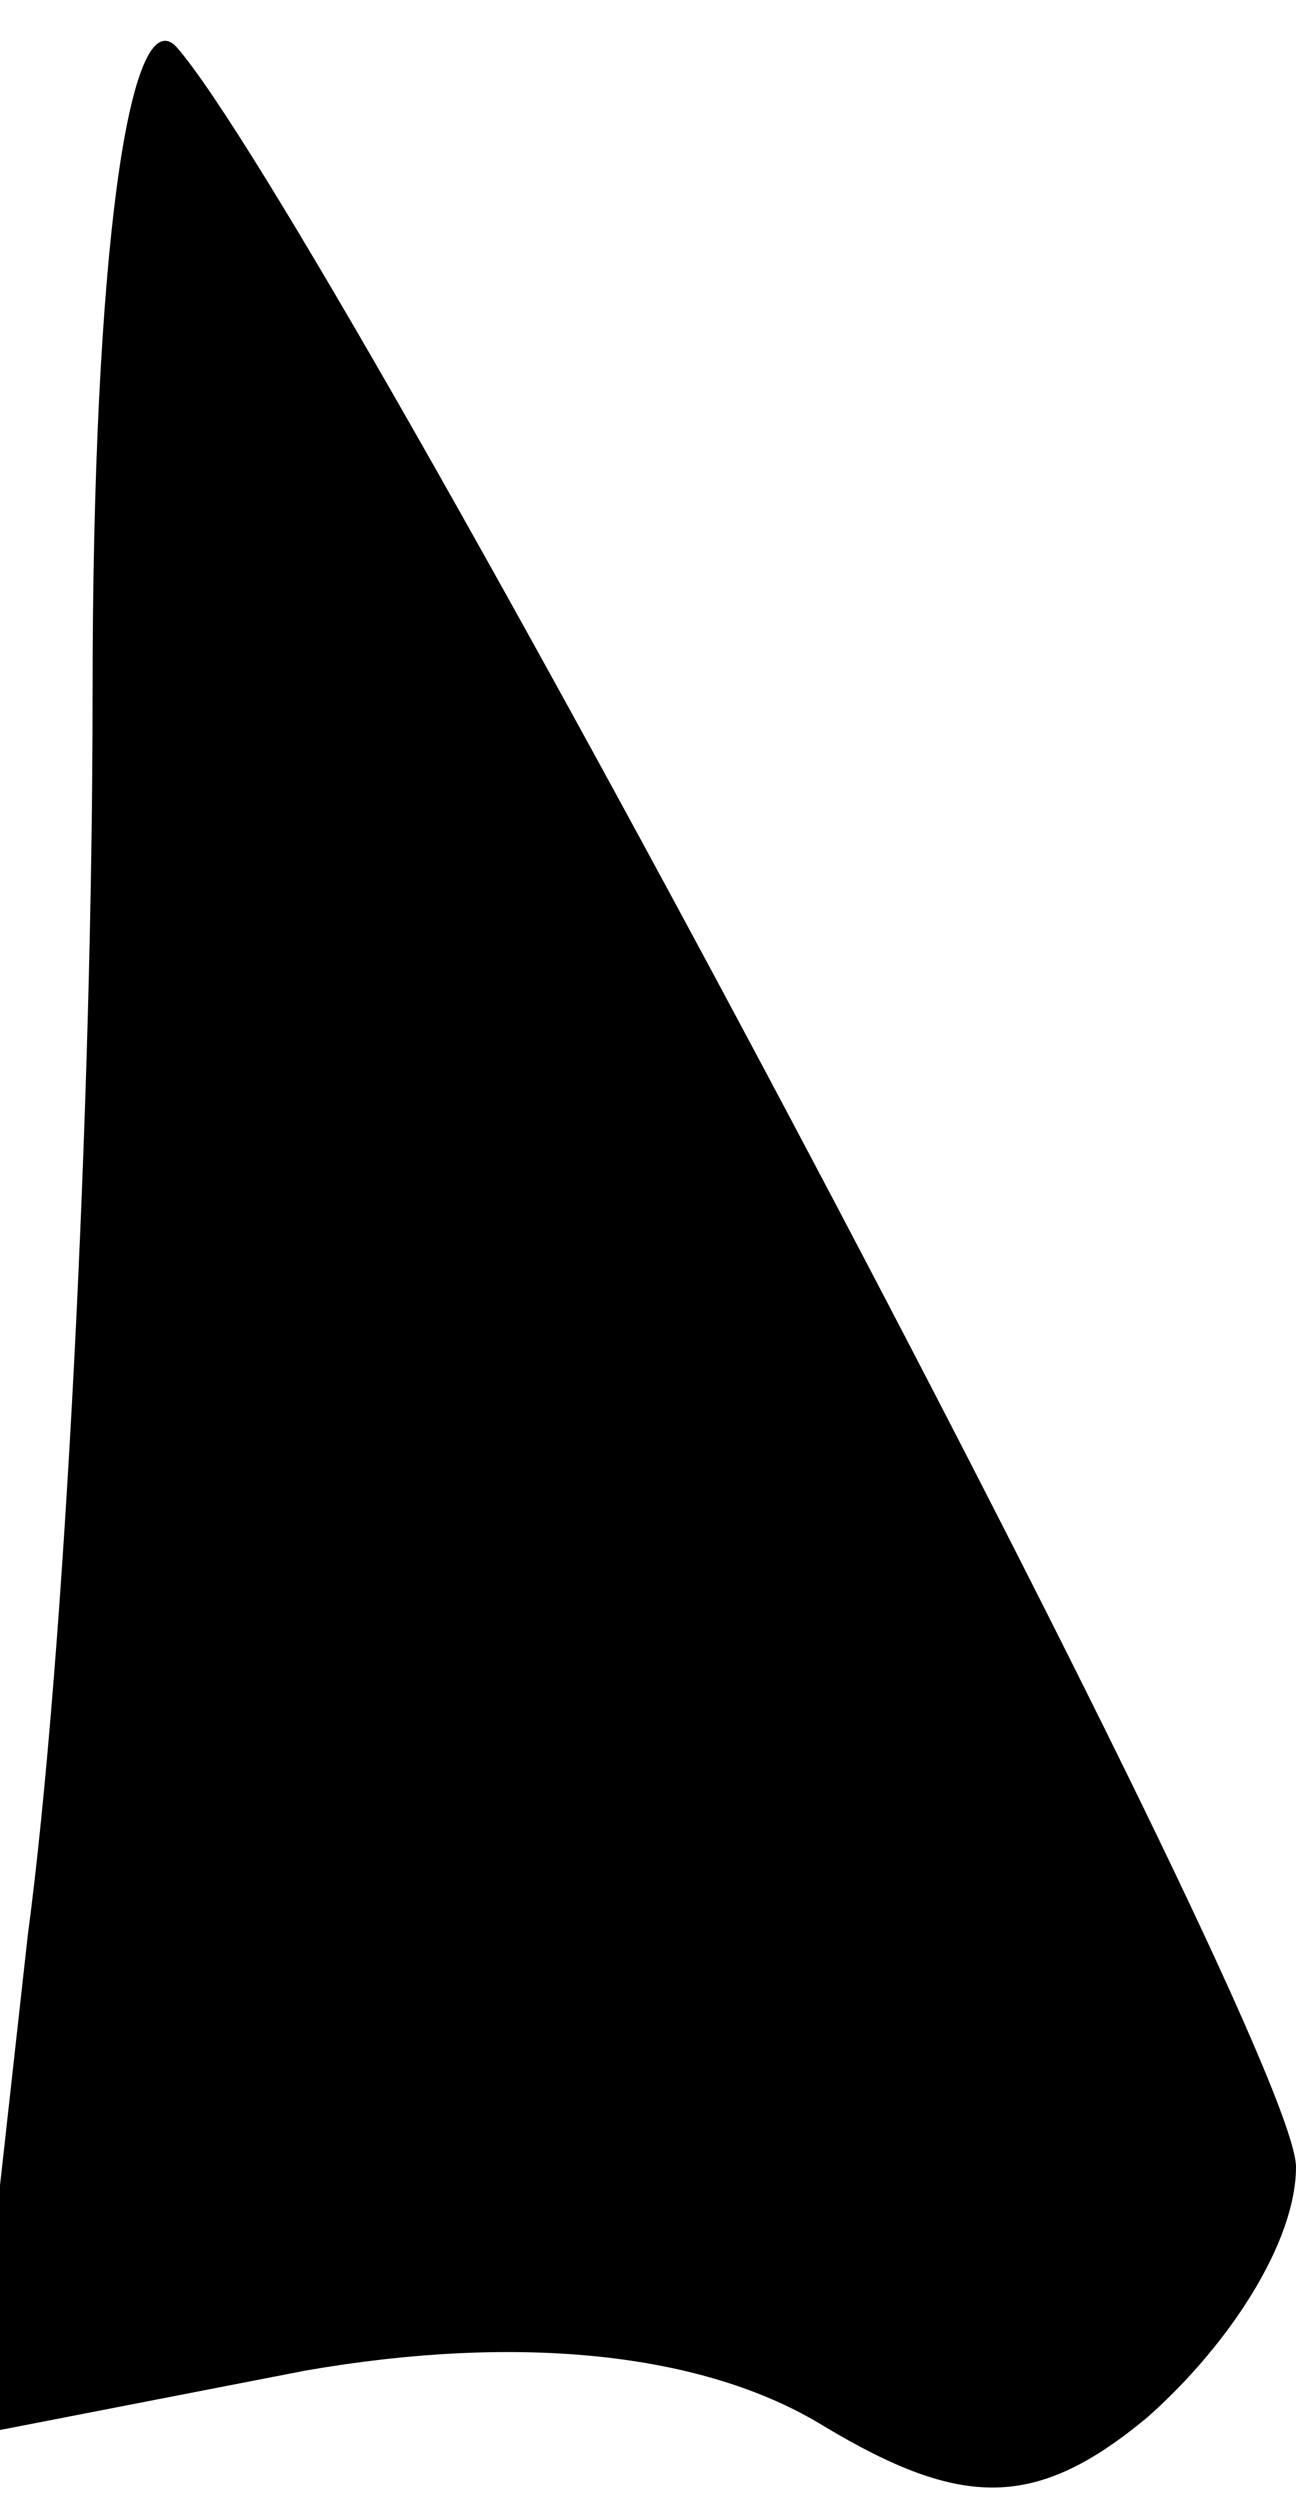 <?xml version="1.0" standalone="no"?>
<!DOCTYPE svg PUBLIC "-//W3C//DTD SVG 20010904//EN"
 "http://www.w3.org/TR/2001/REC-SVG-20010904/DTD/svg10.dtd">
<svg version="1.0" xmlns="http://www.w3.org/2000/svg"
 width="14pt" height="27pt" viewBox="0 0 14 27"
 preserveAspectRatio="xMidYMid meet">
<g transform="translate(0,27) scale(0.1,-0.1)"
fill="#000000" stroke="none">
<path fill="#000000" stroke="none" d="M10 195 c0 -44 -3 -104 -7 -134 l-6
-54 36 7 c23 4 43 2 56 -6 15 -9 23 -9 35 1 9 8 16 19 16 27 0 14 -105 211
-121 229 -5 5 -9 -22 -9 -70z"/>
</g>
</svg>
